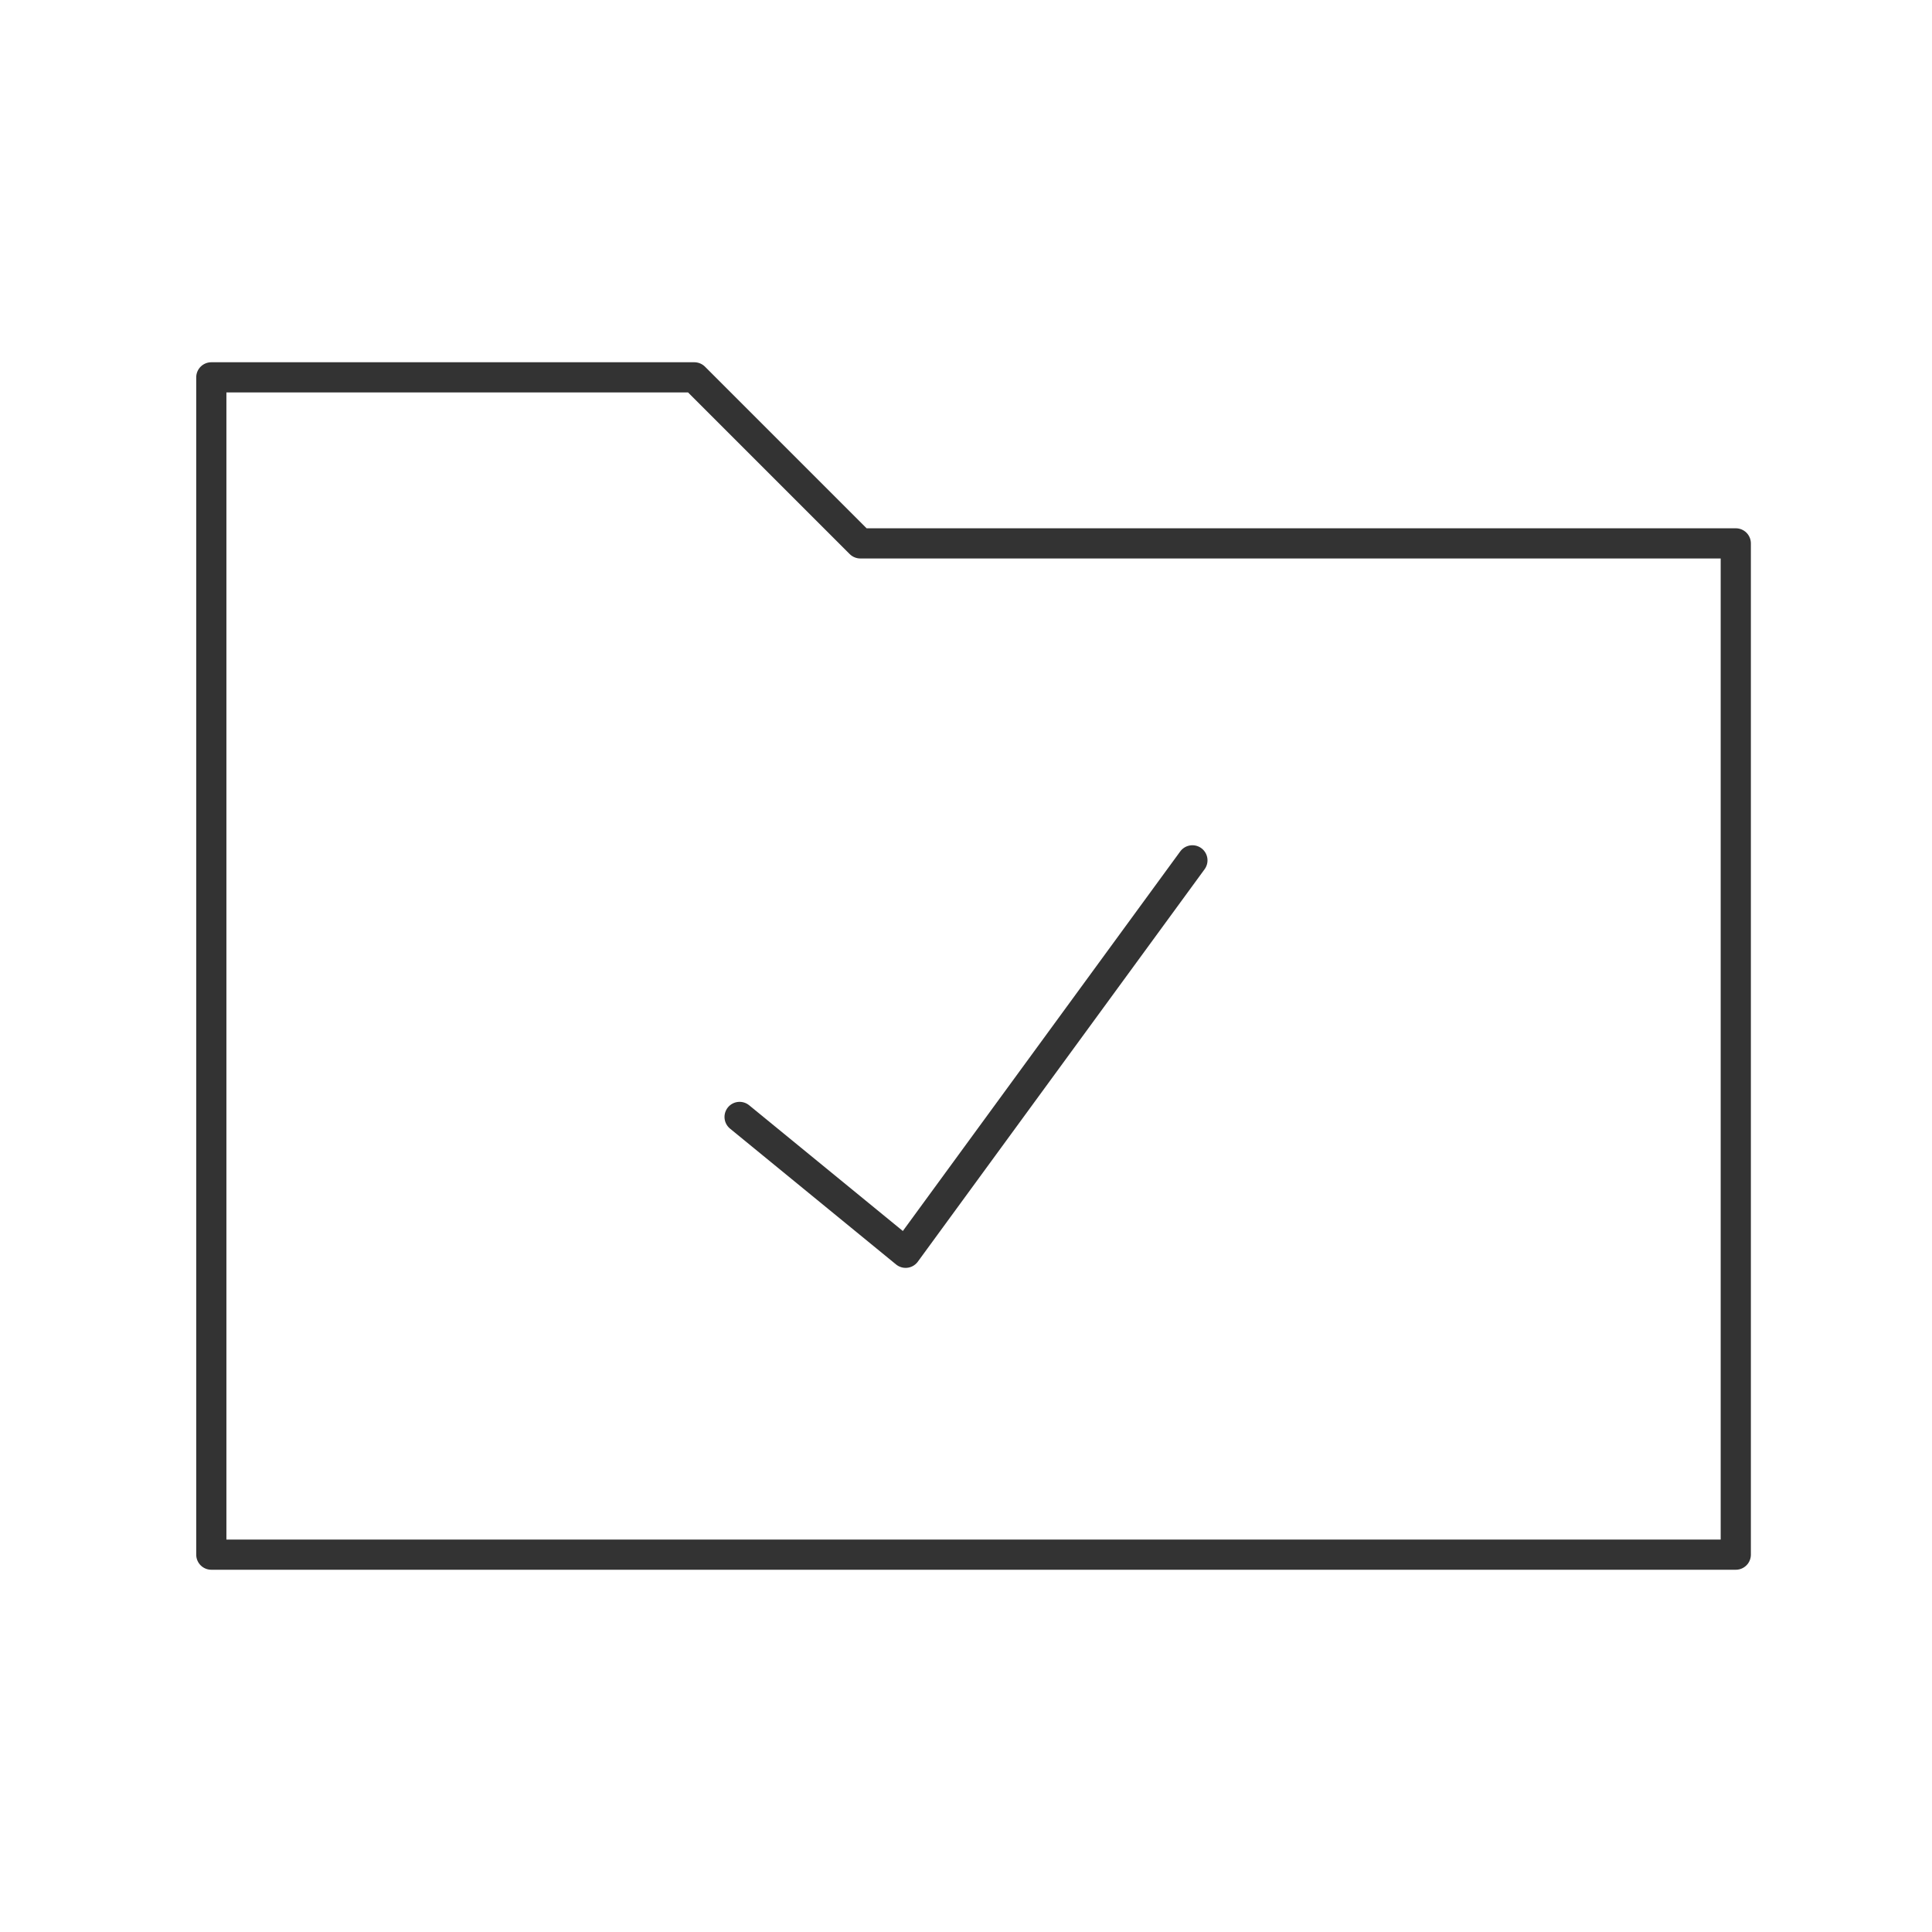 <svg xmlns="http://www.w3.org/2000/svg" viewBox="0 0 128 128" stroke="#333" stroke-width="2" stroke-linejoin="round" stroke-linecap="round" fill="none"><path d="M79 57 60 83 49 74m66-38H57L46 25H14v78H115Z"/></svg>